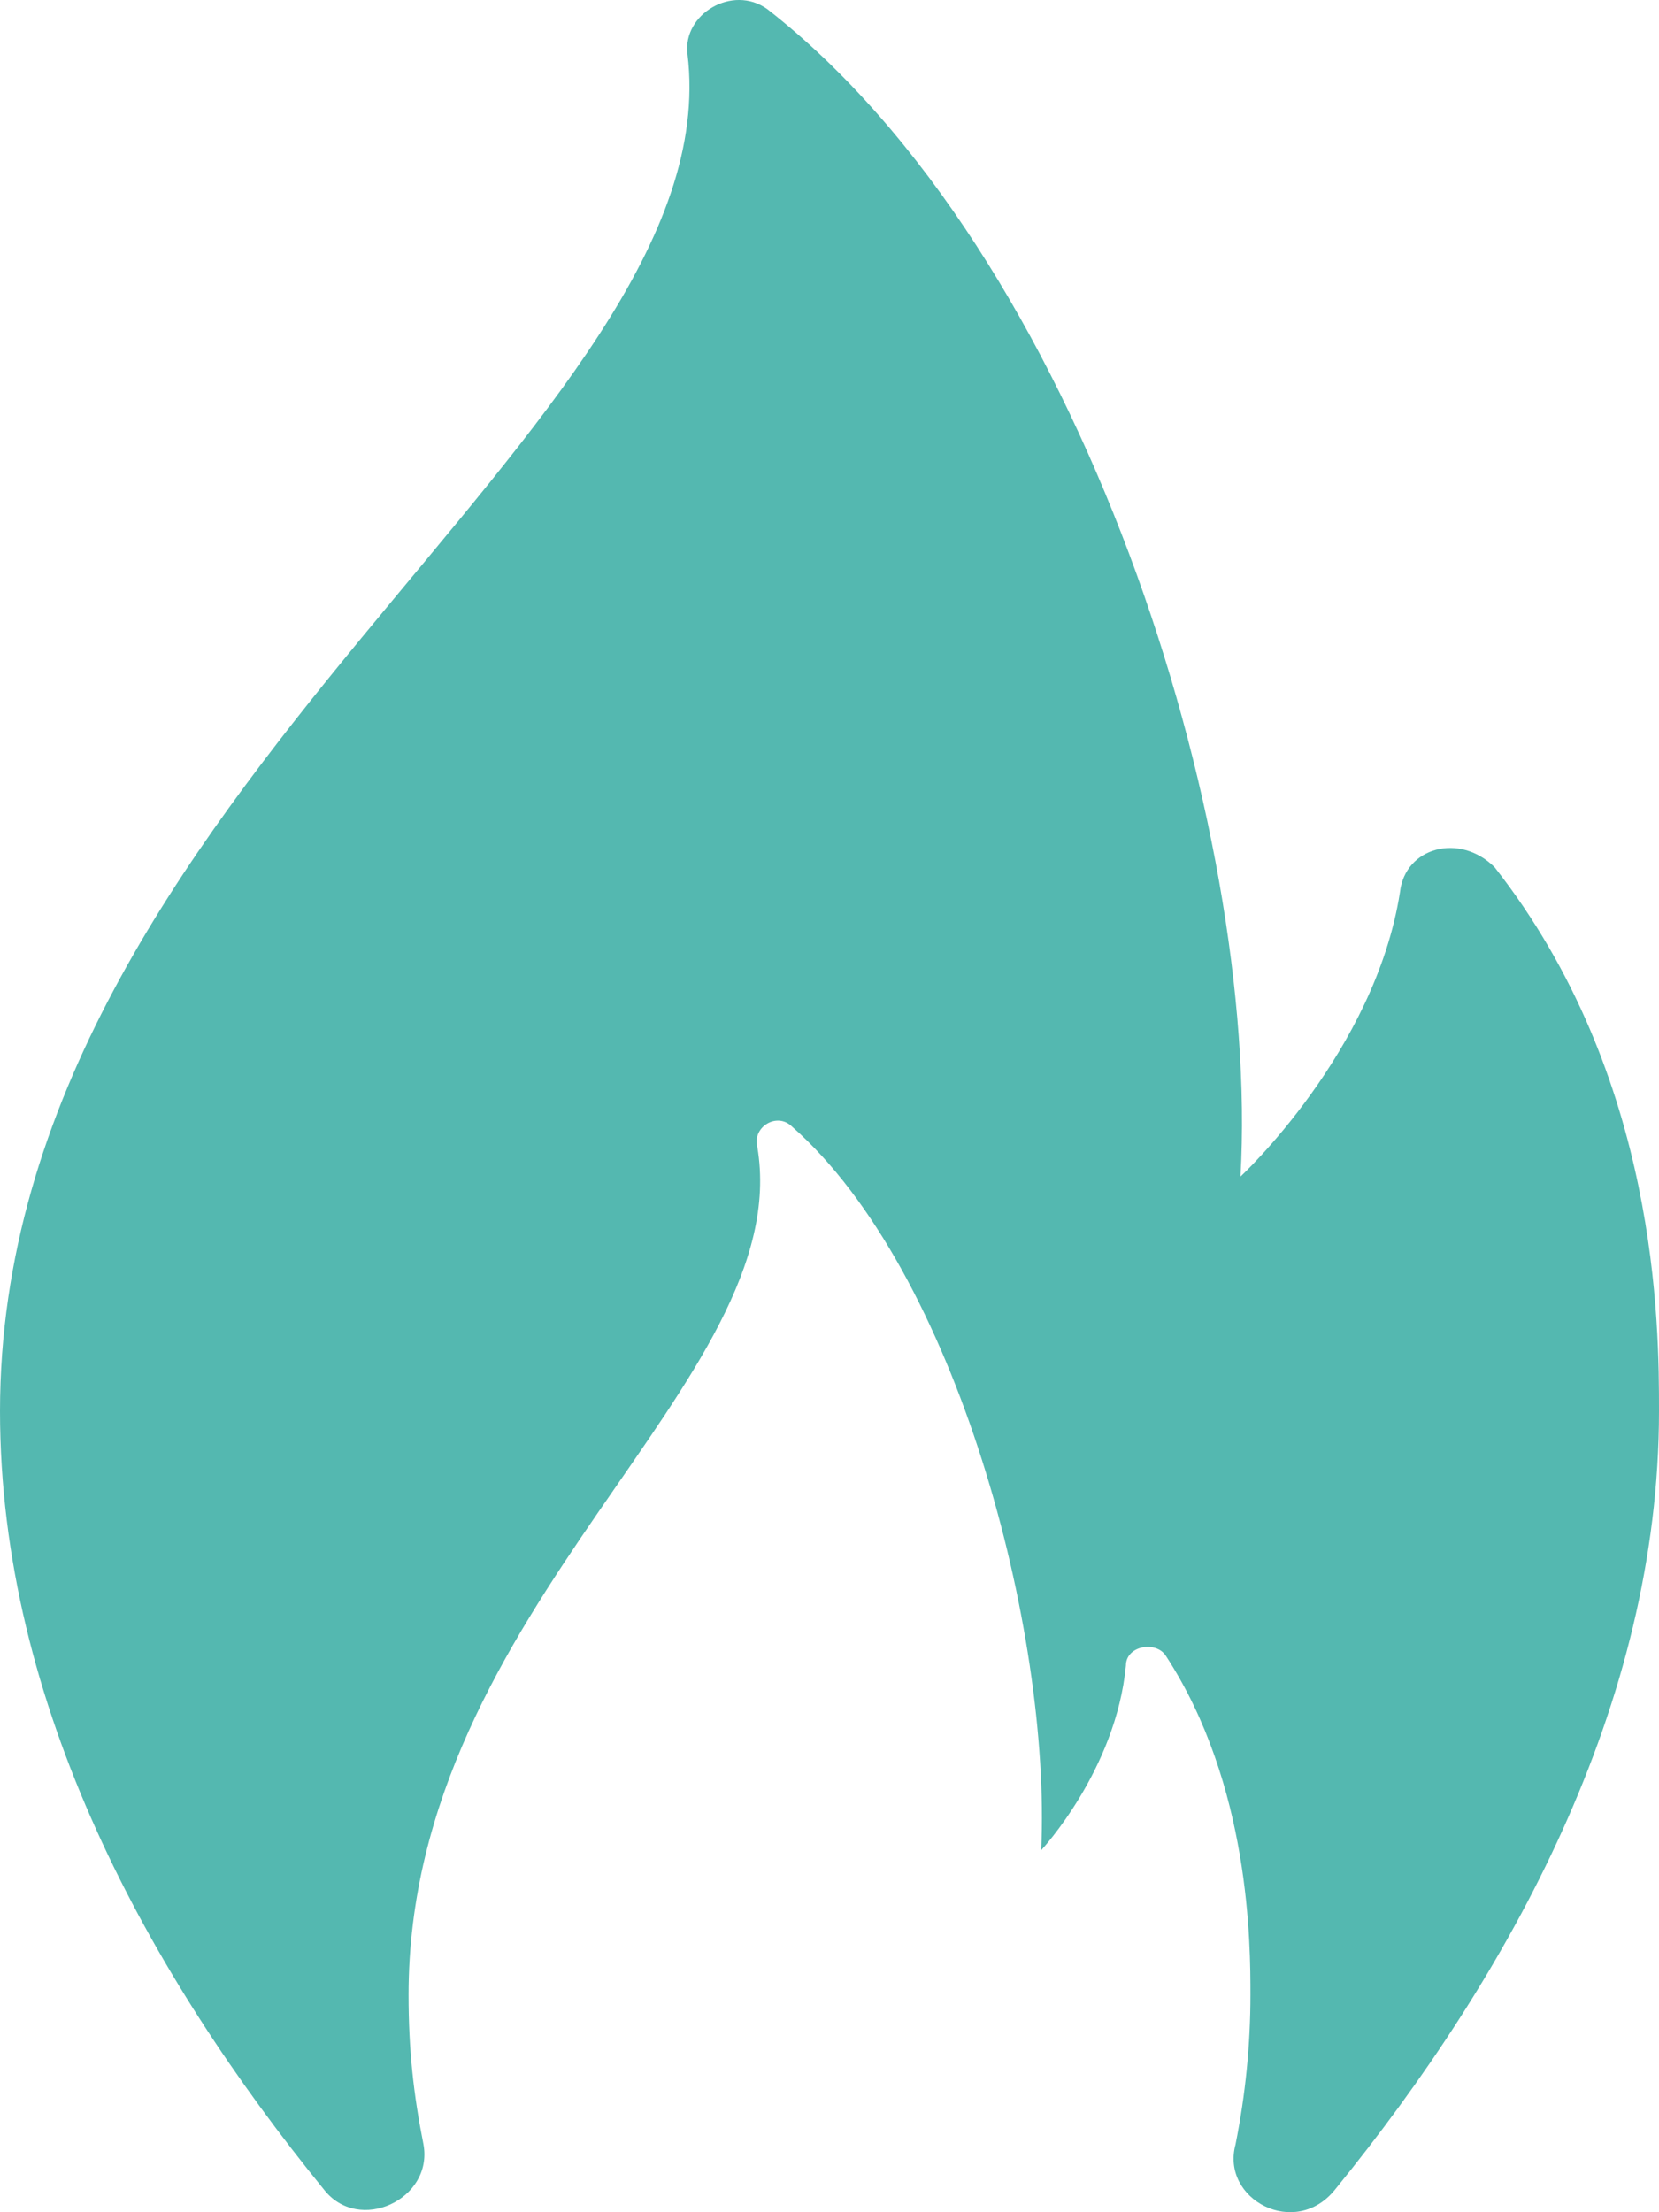 <svg width="15" height="20" viewBox="0 0 15 20" fill="none" xmlns="http://www.w3.org/2000/svg">
<path d="M12.658 8.066C12.432 9.51 11.216 10.637 11.216 10.637C11.396 7.48 9.775 2.293 6.937 0.082C6.622 -0.143 6.171 0.128 6.216 0.488C6.622 3.826 0 7.164 0 12.758C0 15.419 1.351 17.855 2.928 19.794C3.243 20.2 3.919 19.884 3.829 19.388C3.739 18.937 3.694 18.531 3.694 18.035C3.694 14.517 7.207 12.487 6.847 10.367C6.802 10.186 7.027 10.051 7.162 10.186C8.649 11.495 9.505 14.742 9.414 16.727C9.414 16.727 10.09 16.005 10.18 15.058C10.18 14.878 10.45 14.832 10.54 14.968C11.306 16.141 11.306 17.584 11.306 18.035C11.306 18.486 11.261 18.937 11.171 19.388C11.036 19.884 11.712 20.245 12.072 19.794C13.649 17.855 15 15.419 15 12.758C15 11.991 15 9.735 13.514 7.841C13.198 7.525 12.703 7.66 12.658 8.066Z" fill="#54B8B0"/>
</svg>
